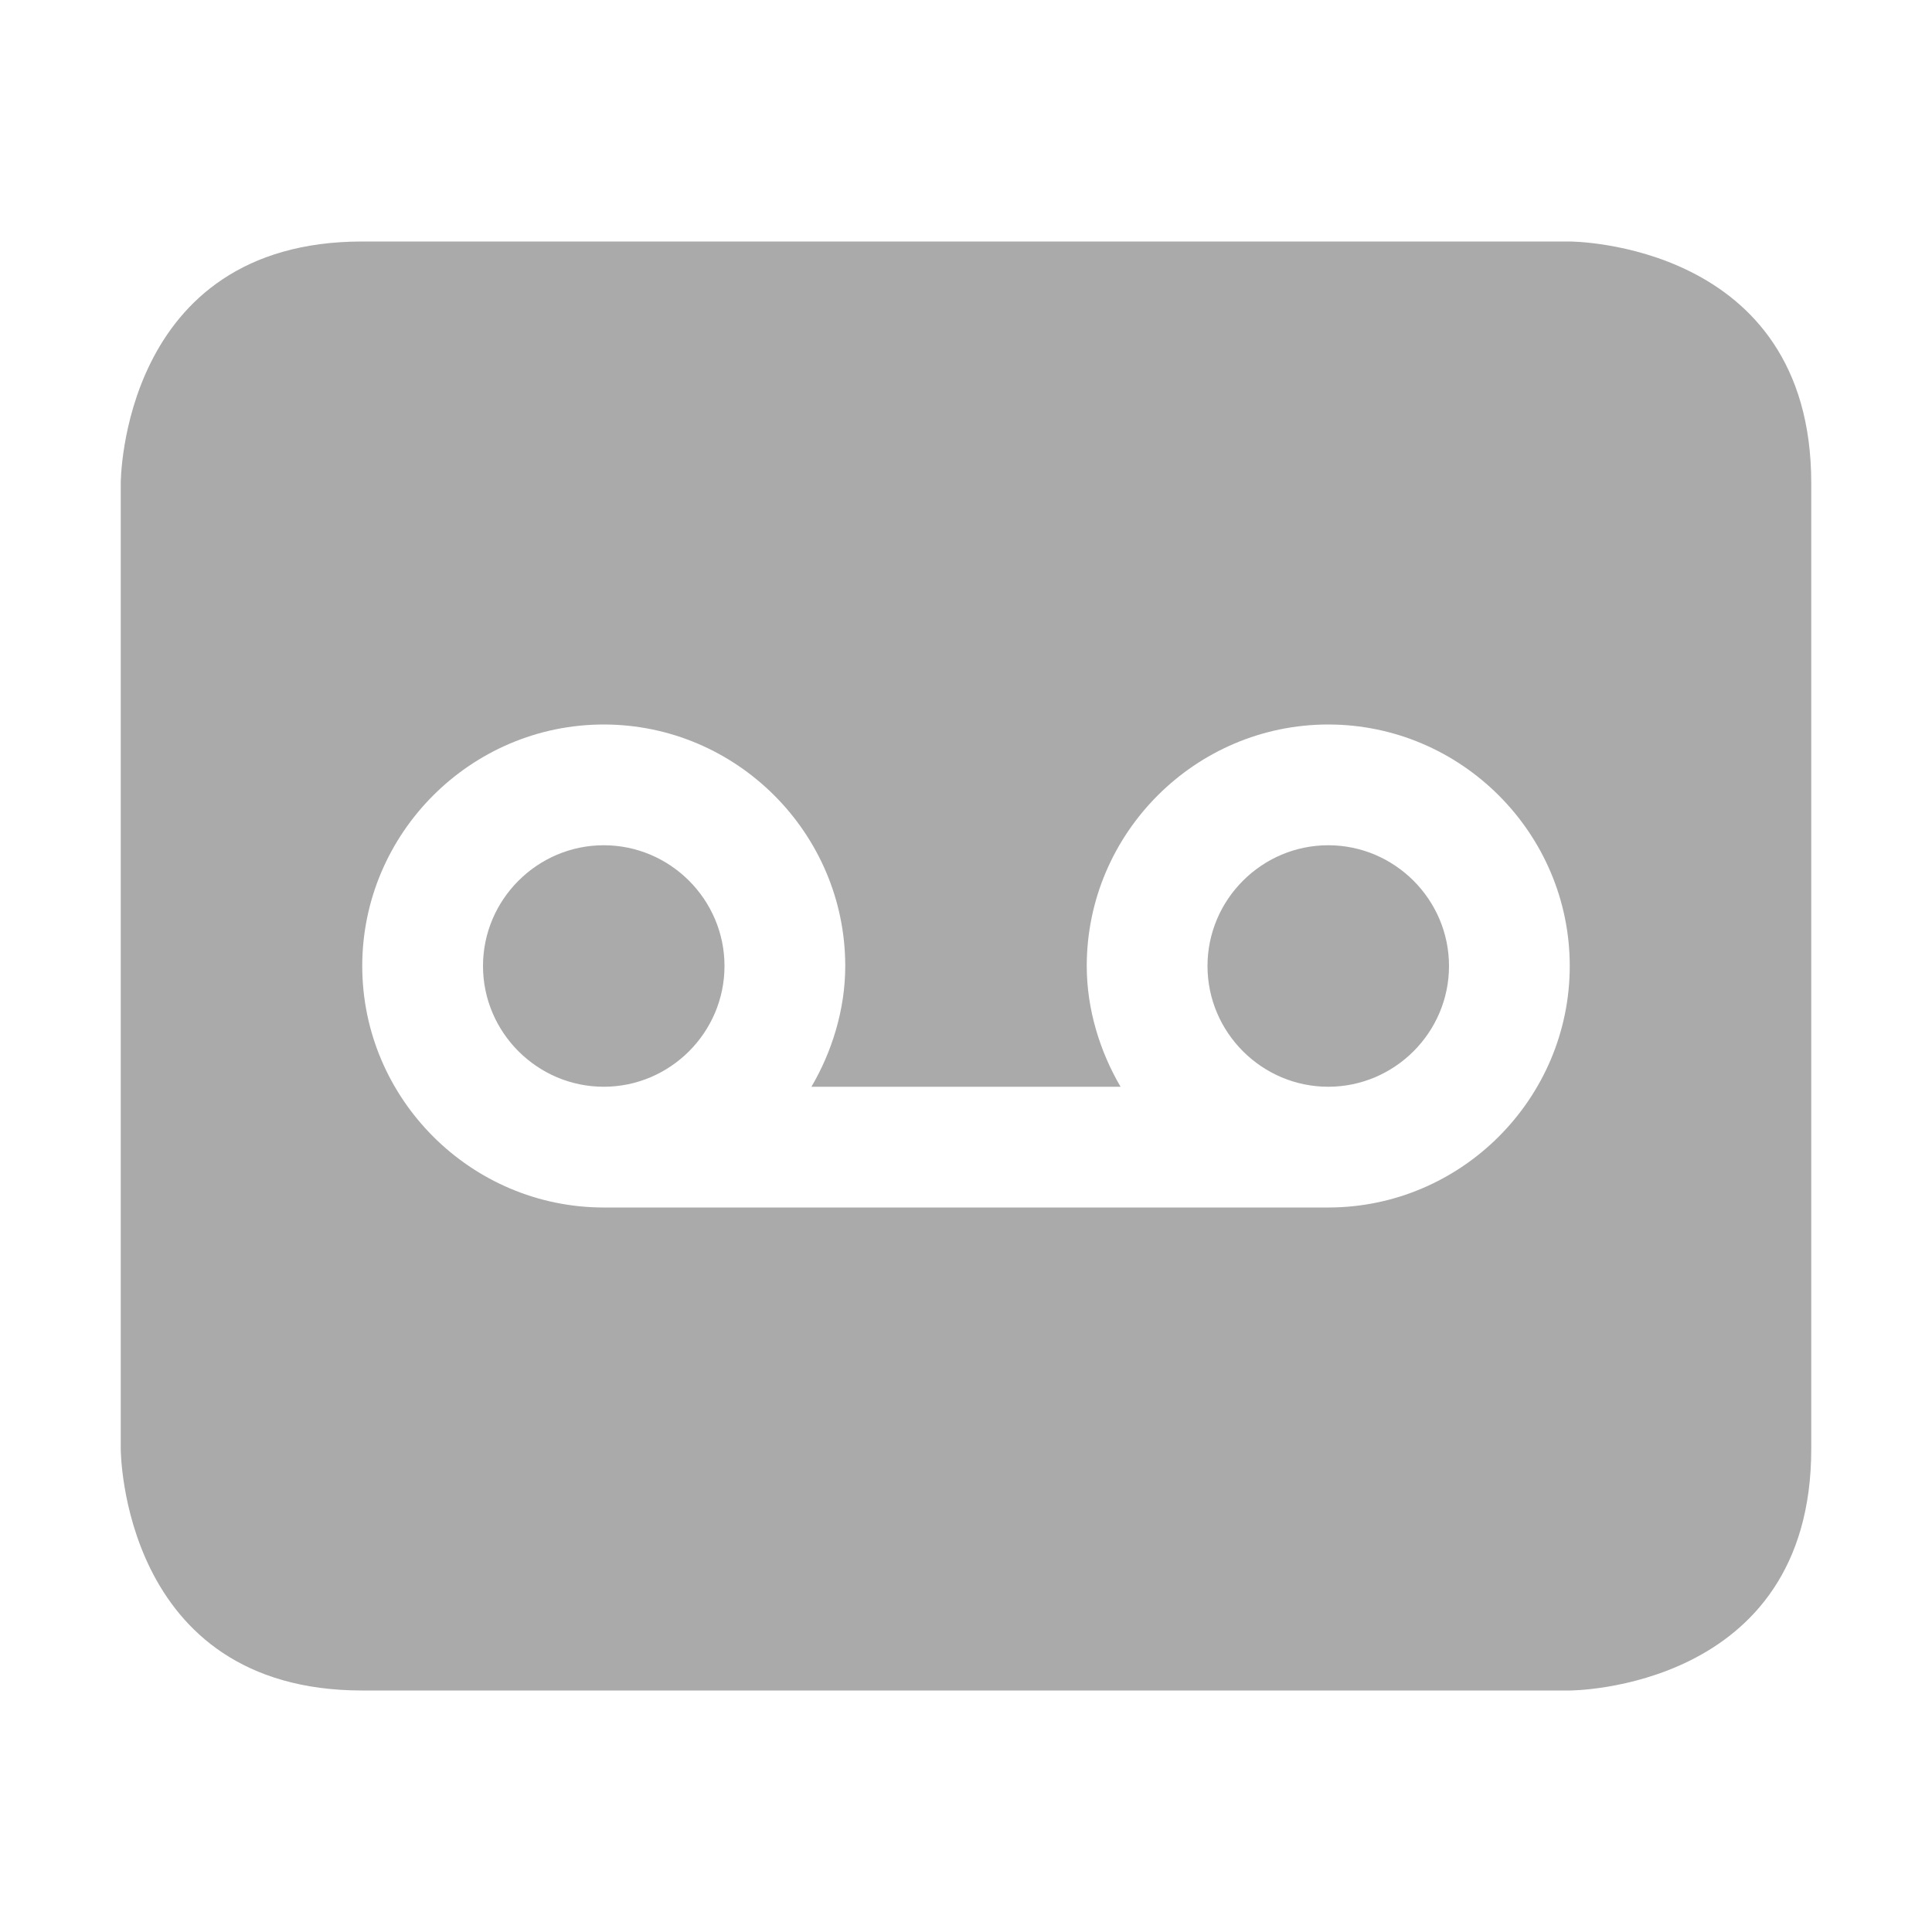 <svg xmlns="http://www.w3.org/2000/svg" width="16" height="16"><path d="M3 2C1 2 1 4 1 4v8s0 2 2 2h10s2 0 2-2V4c0-2-2-2-2-2zm2 4c1.1 0 2 .9 2 2 0 .36-.11.71-.28 1h2.56C9.11 8.71 9 8.36 9 8c0-1.1.9-2 2-2s2 .9 2 2-.9 2-2 2H5c-1.1 0-2-.9-2-2s.9-2 2-2zm0 1c-.55 0-1 .45-1 1s.45 1 1 1 1-.45 1-1-.45-1-1-1zm6 0c-.55 0-1 .45-1 1s.45 1 1 1 1-.45 1-1-.45-1-1-1z" fill="#aaaaaa"/></svg>